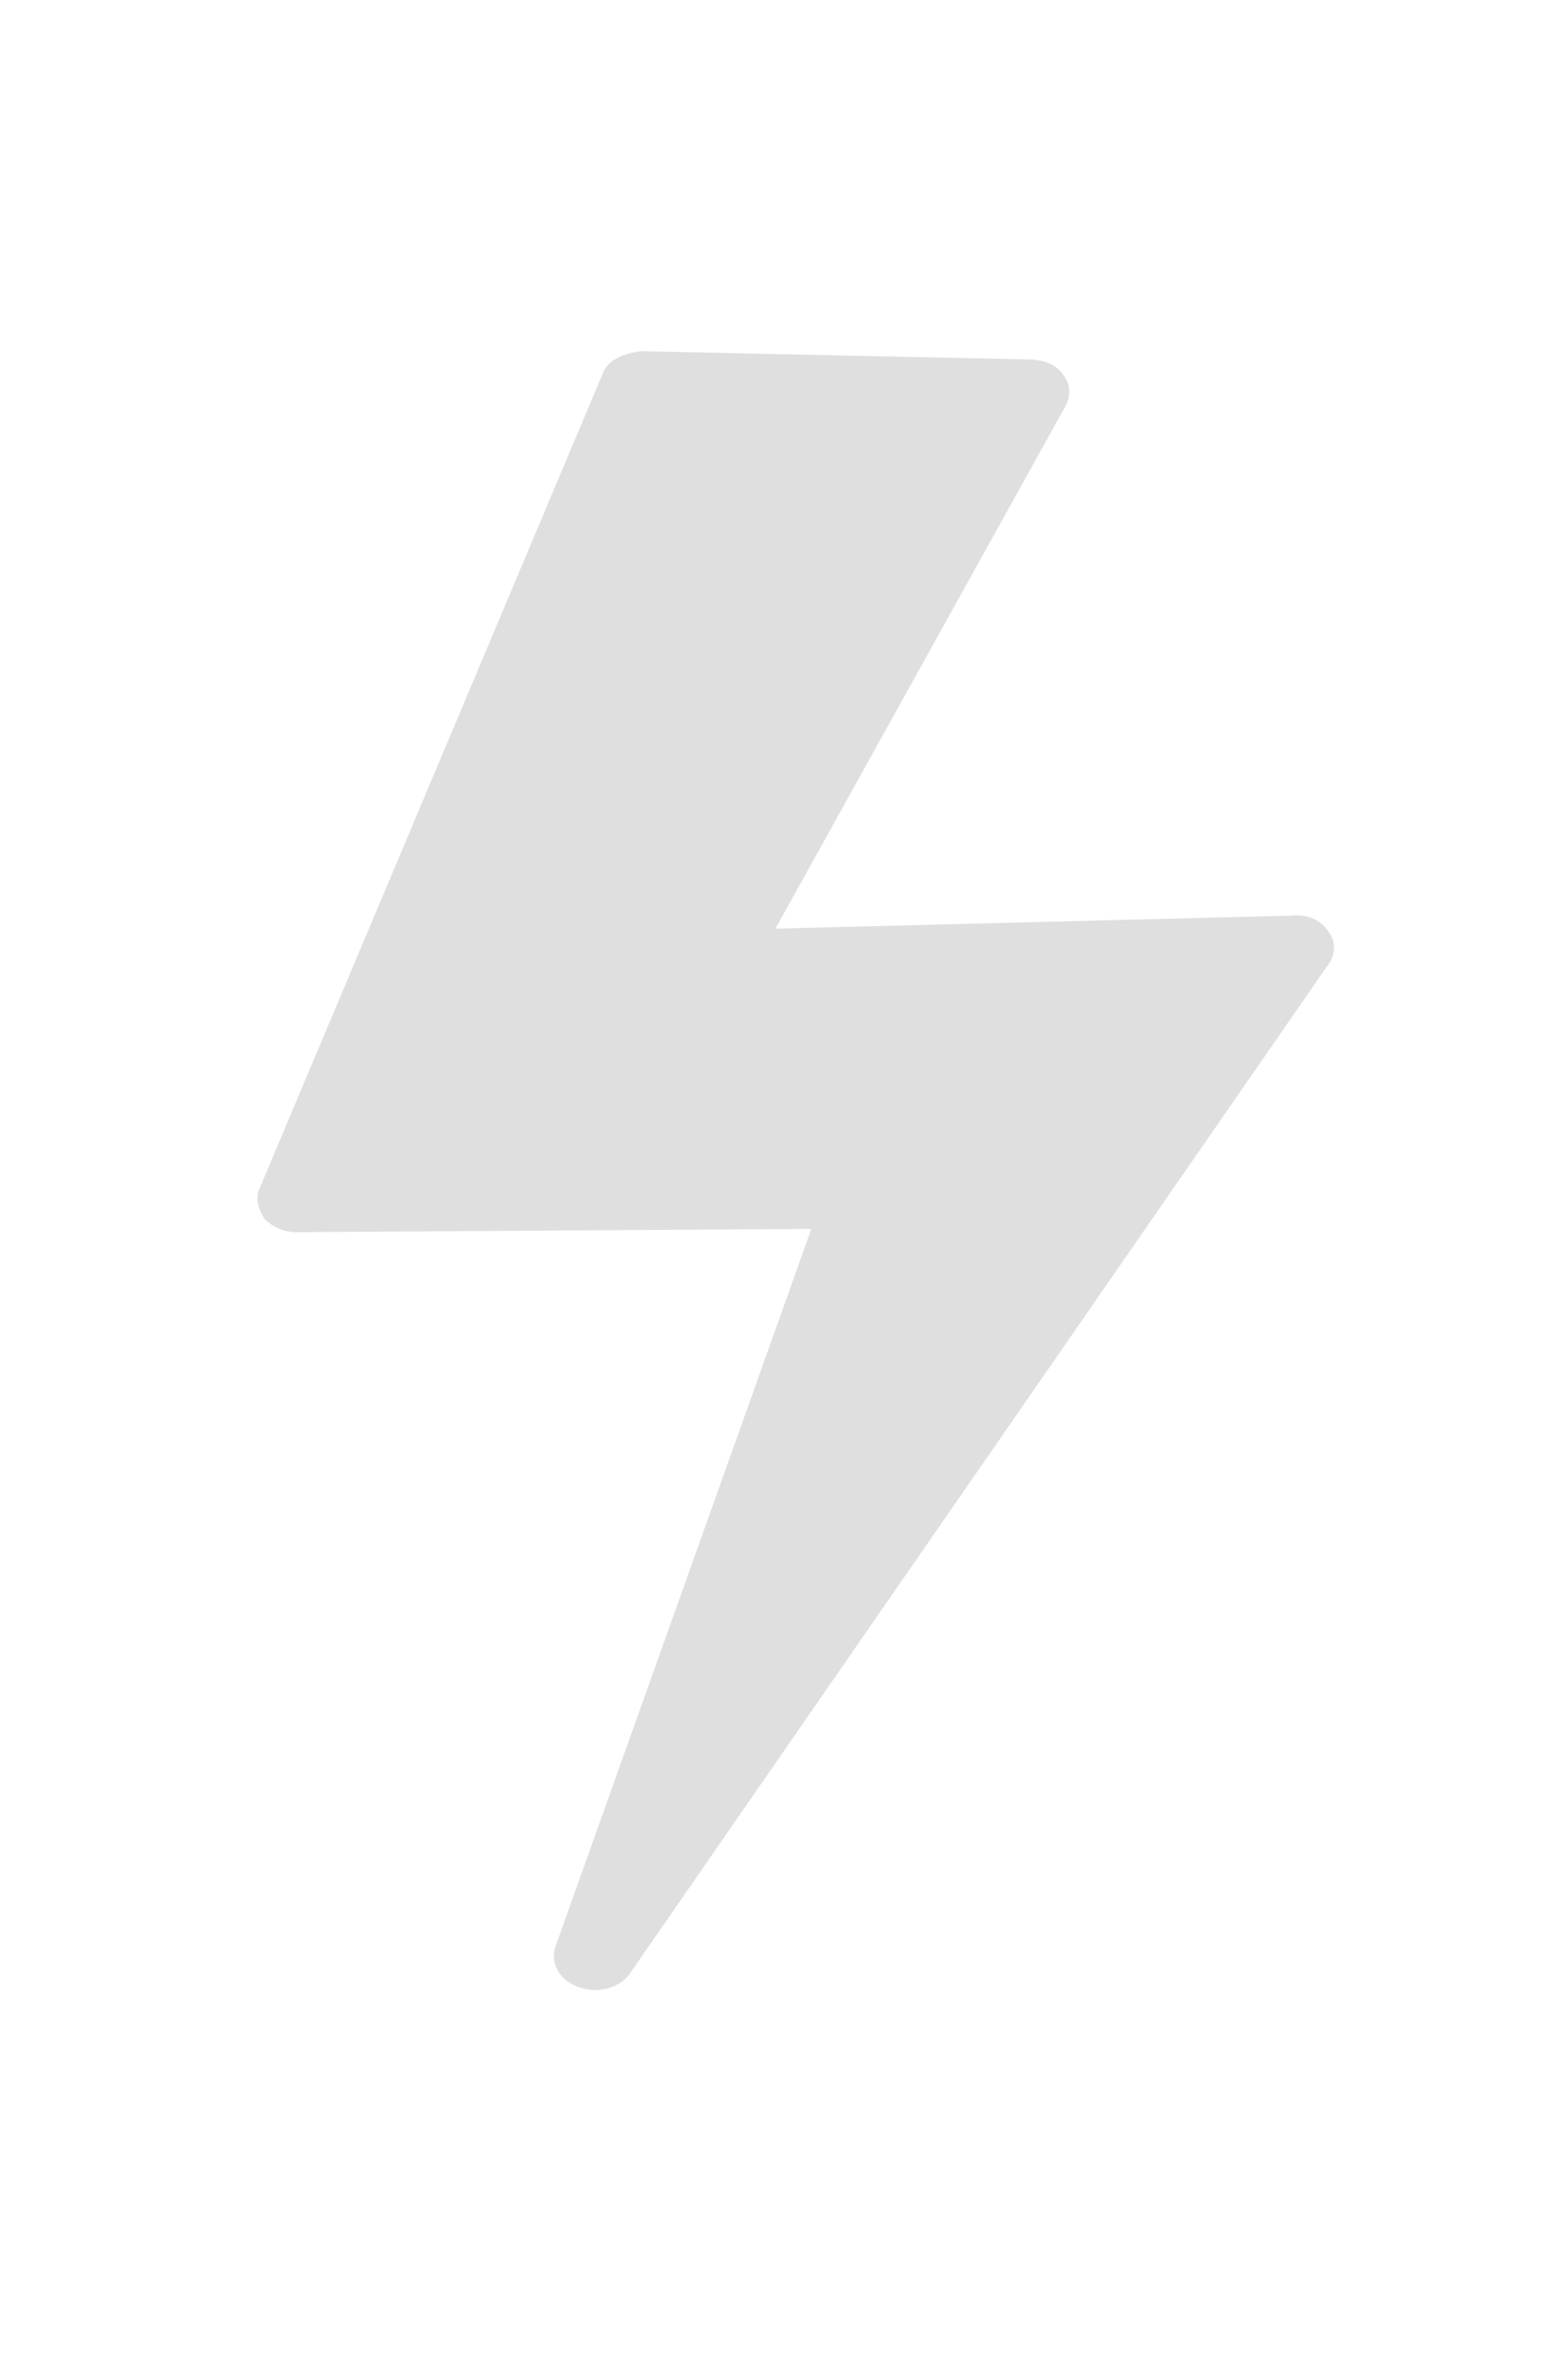 <svg width="67" height="101" xmlns="http://www.w3.org/2000/svg"><path d="M55.237 39.104l-22.103.56 12.411-22.352c.21-.42.21-.91-.14-1.331-.278-.42-.836-.63-1.464-.63L27.416 15c-.697.07-1.464.35-1.673.981L11.101 50.736c-.21.42-.07.91.209 1.331.349.35.837.56 1.394.56l21.964-.14L23.72 83.178c-.21.7.21 1.402.976 1.682.21.07.488.14.697.14.558 0 1.116-.21 1.465-.63L56.7 41.275c.349-.42.418-1.05.07-1.471-.28-.49-.907-.771-1.534-.7z" fill="#DFDFDF" fill-rule="nonzero"/></svg>
